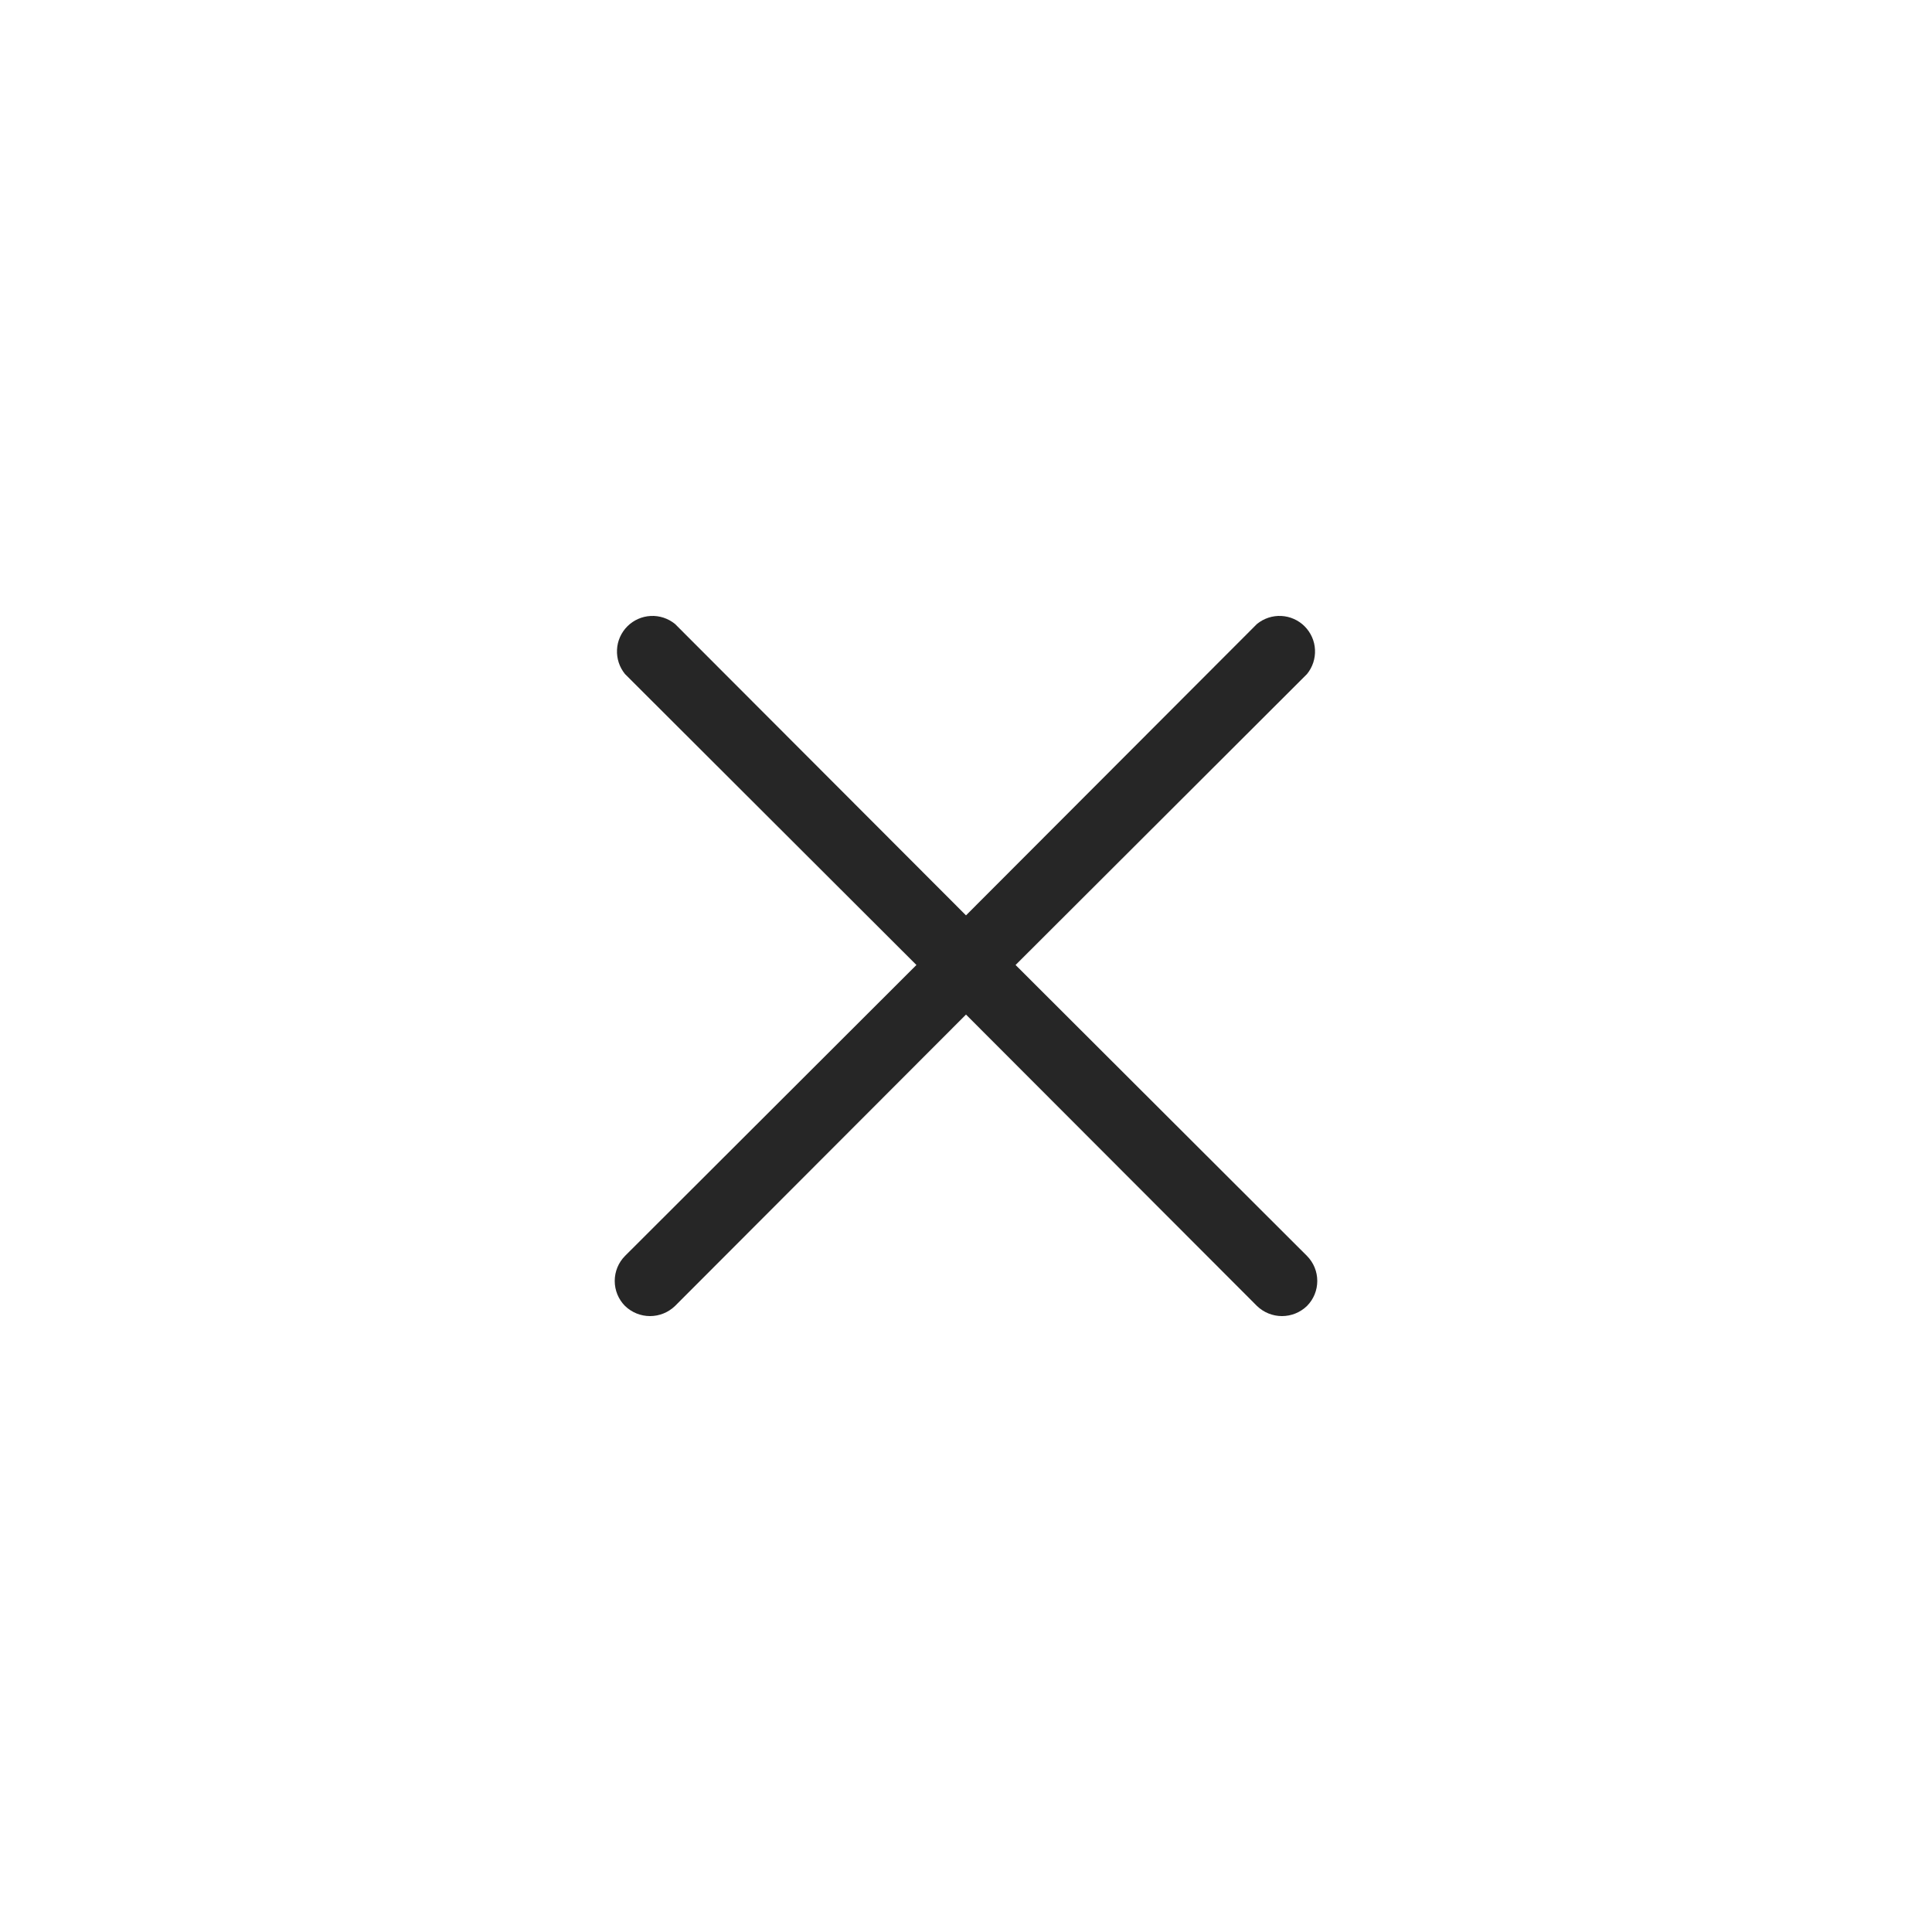 <svg width="44" height="44" viewBox="0 0 44 44" fill="none" xmlns="http://www.w3.org/2000/svg">
  <path d="M23.129 21.977L29.766 15.351C29.893 15.195 29.958 14.998 29.948 14.797C29.939 14.596 29.854 14.407 29.712 14.264C29.57 14.122 29.38 14.038 29.18 14.028C28.979 14.018 28.782 14.084 28.626 14.211L22 20.847L15.374 14.211C15.218 14.084 15.021 14.018 14.82 14.028C14.62 14.038 14.43 14.122 14.288 14.264C14.146 14.407 14.061 14.596 14.052 14.797C14.042 14.998 14.107 15.195 14.234 15.351L20.871 21.977L14.234 28.603C14.084 28.755 14 28.959 14 29.173C14 29.386 14.084 29.591 14.234 29.742C14.387 29.89 14.591 29.973 14.804 29.973C15.017 29.973 15.221 29.89 15.374 29.742L22 23.106L28.626 29.742C28.779 29.89 28.983 29.973 29.196 29.973C29.409 29.973 29.613 29.89 29.766 29.742C29.916 29.591 30 29.386 30 29.173C30 28.959 29.916 28.755 29.766 28.603L23.129 21.977Z" fill="#262626"/>
</svg>
